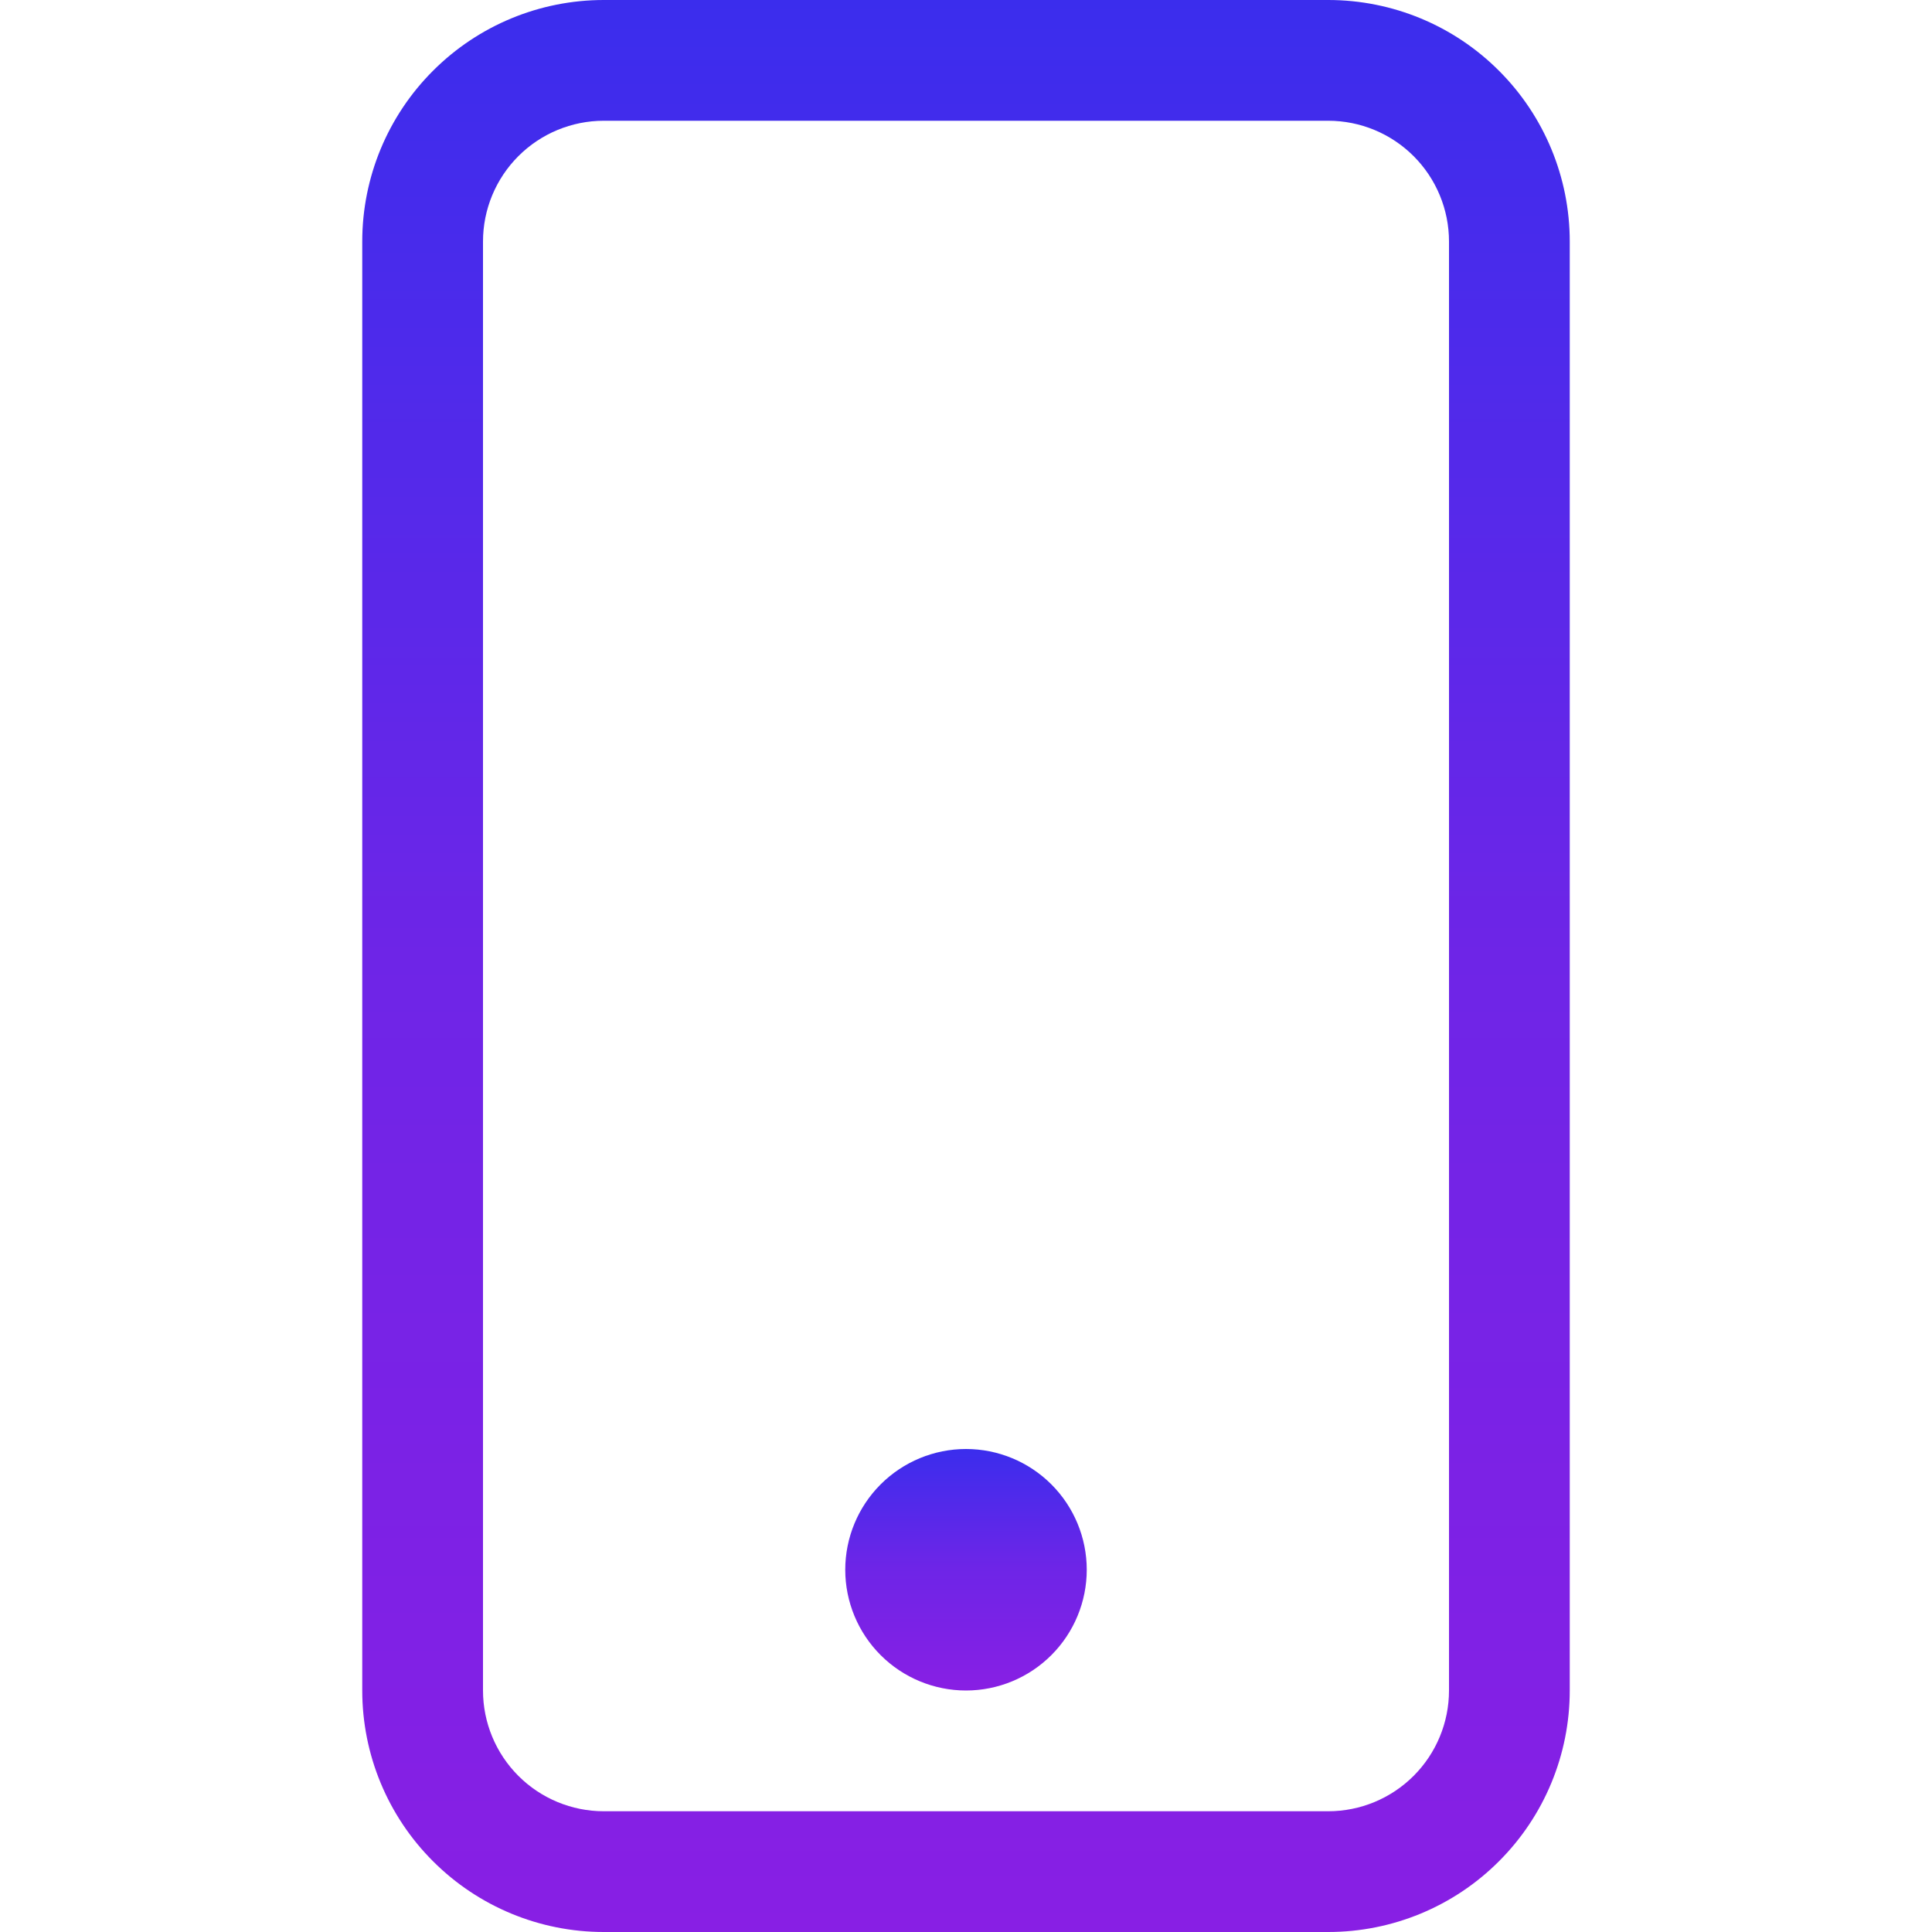 <svg width="32" height="32" viewBox="0 0 32 32" fill="none" xmlns="http://www.w3.org/2000/svg">
<g clip-path="url(#clip0_15_4)">
<path d="M22 2C22.53 2 23.039 2.211 23.414 2.586C23.789 2.961 24 3.47 24 4V28C24 28.53 23.789 29.039 23.414 29.414C23.039 29.789 22.53 30 22 30H10C9.47 30 8.961 29.789 8.586 29.414C8.211 29.039 8 28.53 8 28V4C8 3.47 8.211 2.961 8.586 2.586C8.961 2.211 9.47 2 10 2H22ZM10 0C8.939 0 7.922 0.421 7.172 1.172C6.421 1.922 6 2.939 6 4V28C6 29.061 6.421 30.078 7.172 30.828C7.922 31.579 8.939 32 10 32H22C23.061 32 24.078 31.579 24.828 30.828C25.579 30.078 26 29.061 26 28V4C26 2.939 25.579 1.922 24.828 1.172C24.078 0.421 23.061 0 22 0L10 0Z" fill="url(#paint0_linear_15_4)"/>
<path d="M16 28C16.53 28 17.039 27.789 17.414 27.414C17.789 27.039 18 26.53 18 26C18 25.47 17.789 24.961 17.414 24.586C17.039 24.211 16.53 24 16 24C15.47 24 14.961 24.211 14.586 24.586C14.211 24.961 14 25.47 14 26C14 26.53 14.211 27.039 14.586 27.414C14.961 27.789 15.47 28 16 28Z" fill="url(#paint1_linear_15_4)"/>
</g>
<defs>
<linearGradient id="paint0_linear_15_4" x1="16" y1="0" x2="16" y2="32" gradientUnits="userSpaceOnUse">
<stop stop-color="#3B2DED"/>
<stop offset="0.495" stop-color="#6E25E7"/>
<stop offset="1" stop-color="#881FE4"/>
</linearGradient>
<linearGradient id="paint1_linear_15_4" x1="16" y1="24" x2="16" y2="28" gradientUnits="userSpaceOnUse">
<stop stop-color="#3B2DED"/>
<stop offset="0.495" stop-color="#6E25E7"/>
<stop offset="1" stop-color="#881FE4"/>
</linearGradient>
<clipPath id="clip0_15_4">
<rect width="32" height="32" fill="white"/>
</clipPath>
</defs>
</svg>
